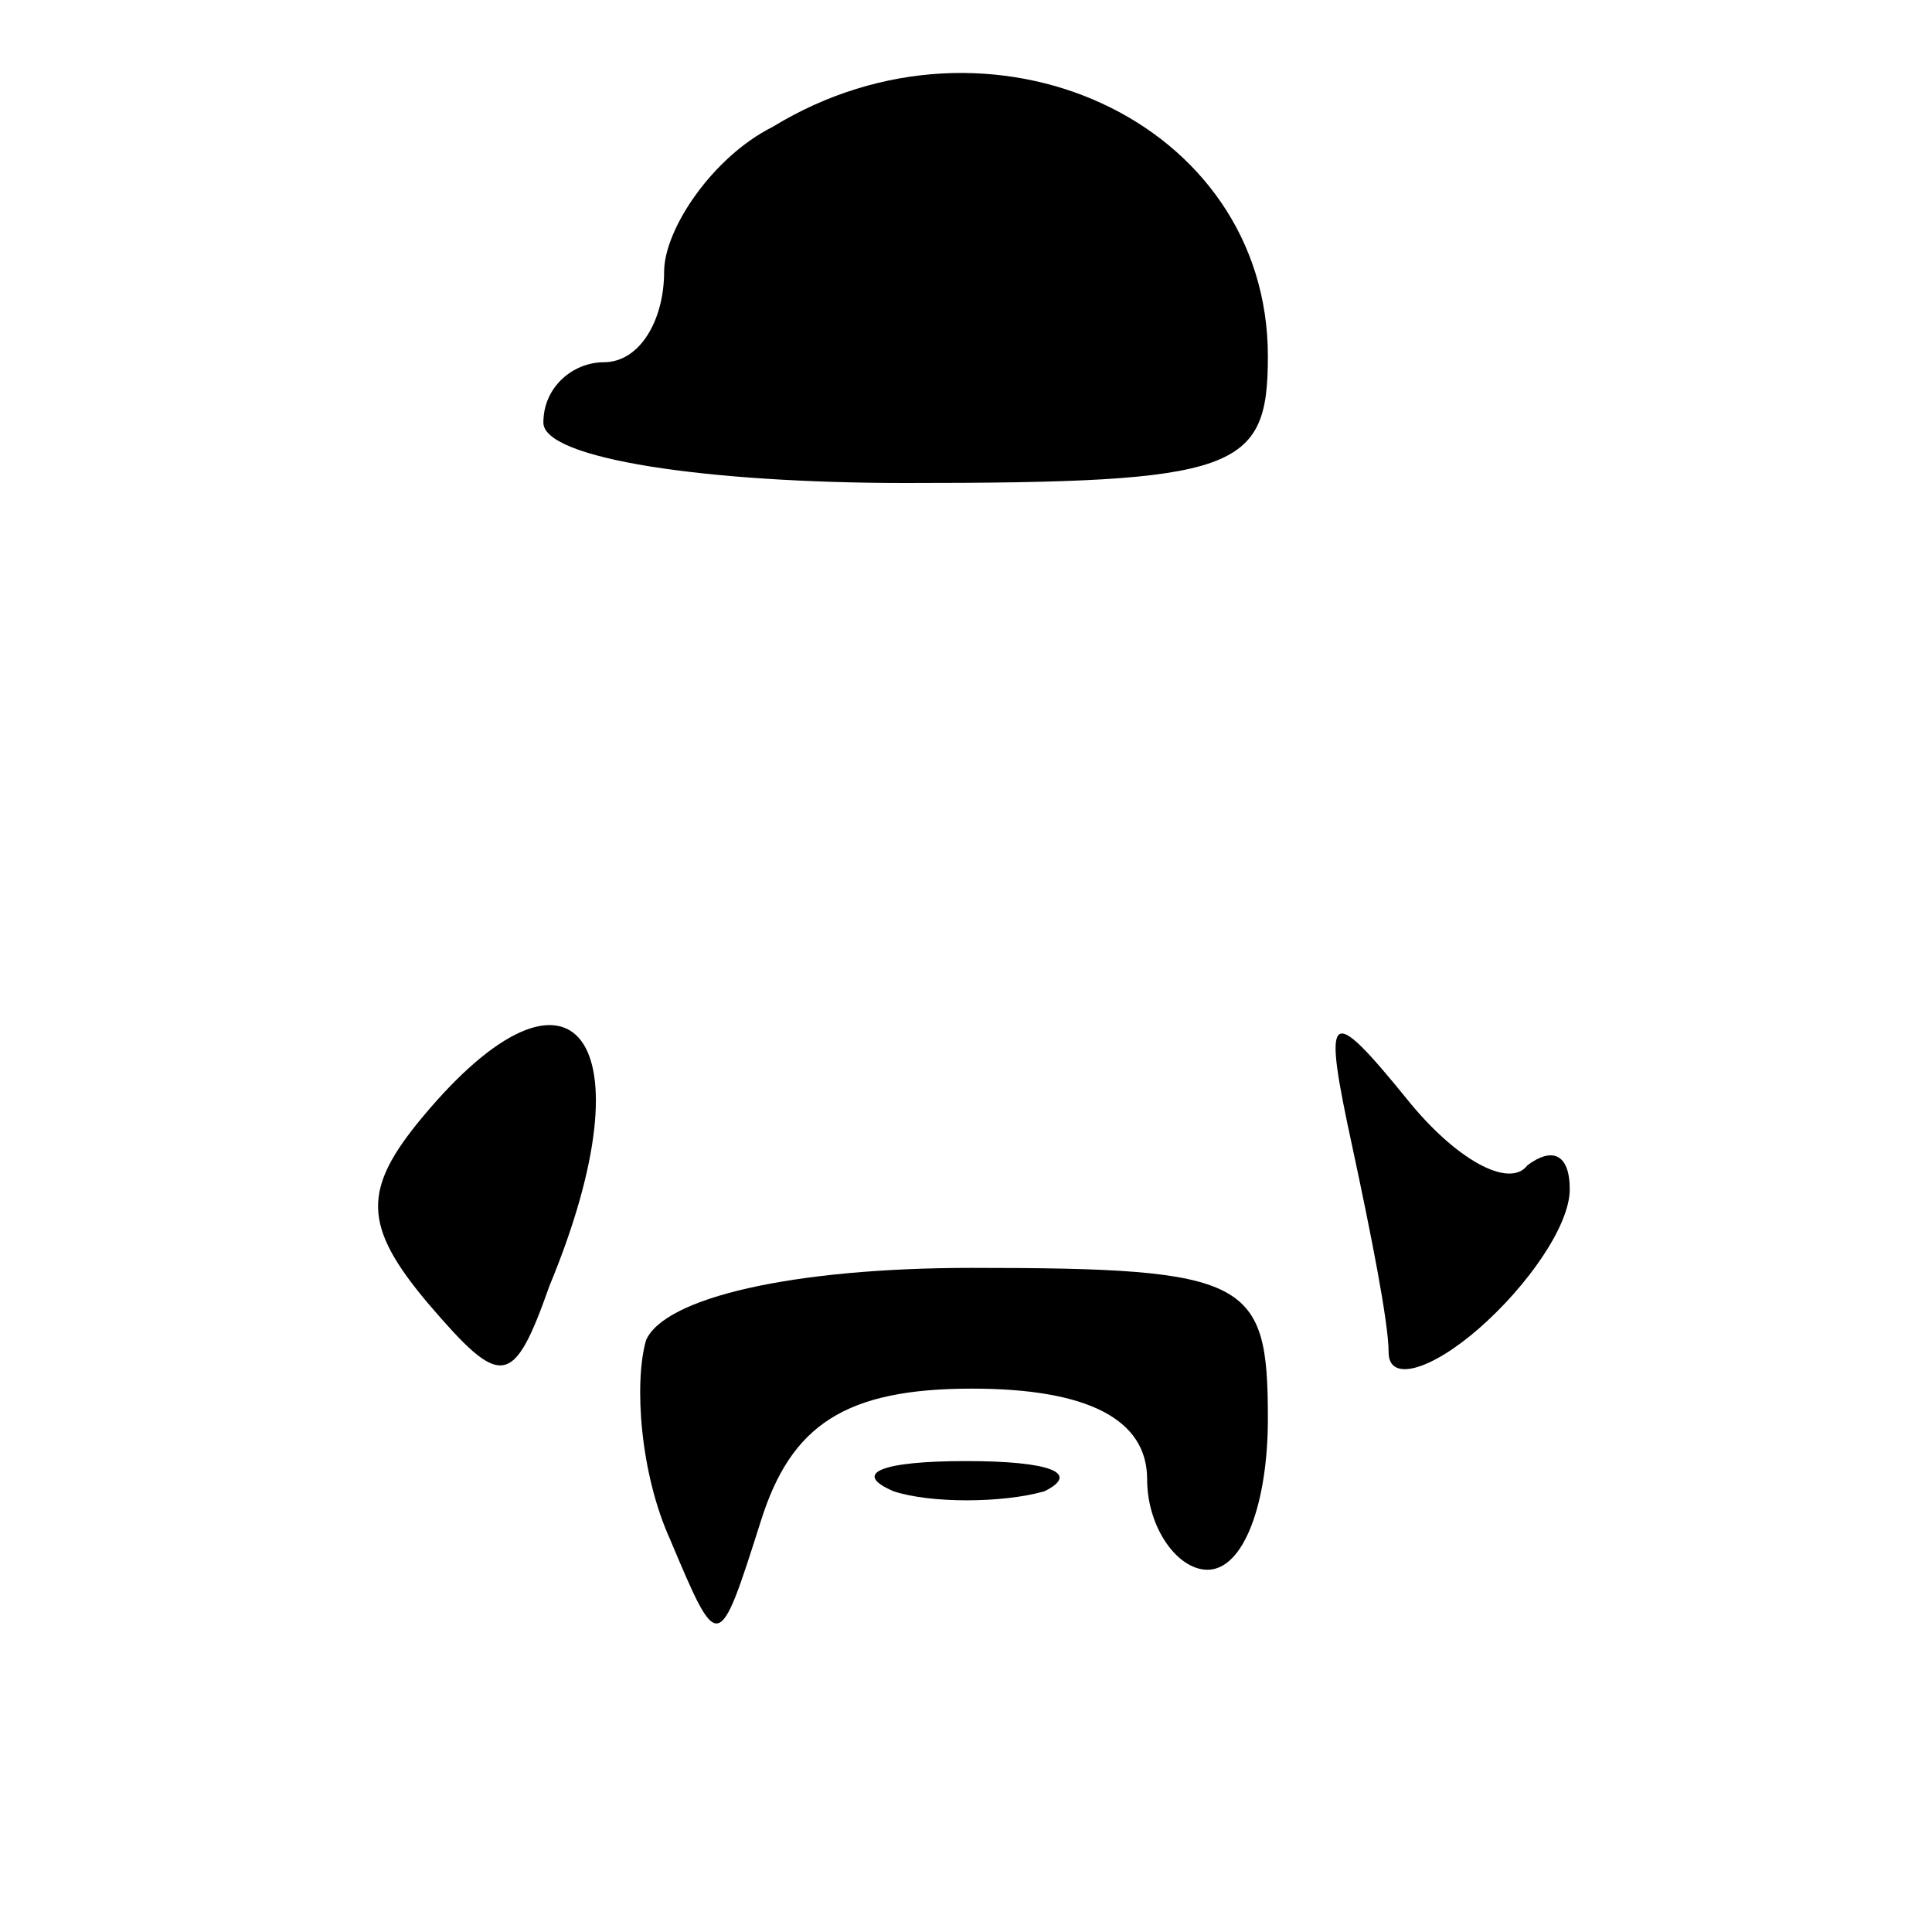 <?xml version="1.0" standalone="no"?>
<!DOCTYPE svg PUBLIC "-//W3C//DTD SVG 20010904//EN"
 "http://www.w3.org/TR/2001/REC-SVG-20010904/DTD/svg10.dtd">
<svg version="1.0" xmlns="http://www.w3.org/2000/svg"
 width="32pt" height="32pt" viewBox="0 0 32 32"
 preserveAspectRatio="xMidYMid meet">

<g transform="translate(0,32) scale(0.1,-0.1)"
fill="#000000" stroke="none">
<path d="M128 299 c-10 -5 -18 -17 -18 -24 0 -8 -4 -15 -10 -15 -5 0 -10 -4
-10 -10 0 -6 27 -10 60 -10 55 0 60 2 60 21 0 39 -46 60 -82 38z"/>
<path d="M70 135 c-10 -12 -10 -18 1 -31 12 -14 14 -14 20 3 17 41 4 58 -21
28z"/>
<path d="M224 130 c3 -14 6 -29 6 -34 0 -5 7 -3 15 4 8 7 15 17 15 23 0 6 -3
7 -7 4 -3 -4 -12 1 -20 11 -13 16 -14 15 -9 -8z"/>
<path d="M107 98 c-2 -7 -1 -22 4 -33 8 -19 8 -19 15 3 5 16 14 22 35 22 19 0
29 -5 29 -15 0 -8 5 -15 10 -15 6 0 10 11 10 25 0 23 -3 25 -49 25 -30 0 -51
-5 -54 -12z"/>
<path d="M148 73 c6 -2 18 -2 25 0 6 3 1 5 -13 5 -14 0 -19 -2 -12 -5z"/>
</g>
</svg>
